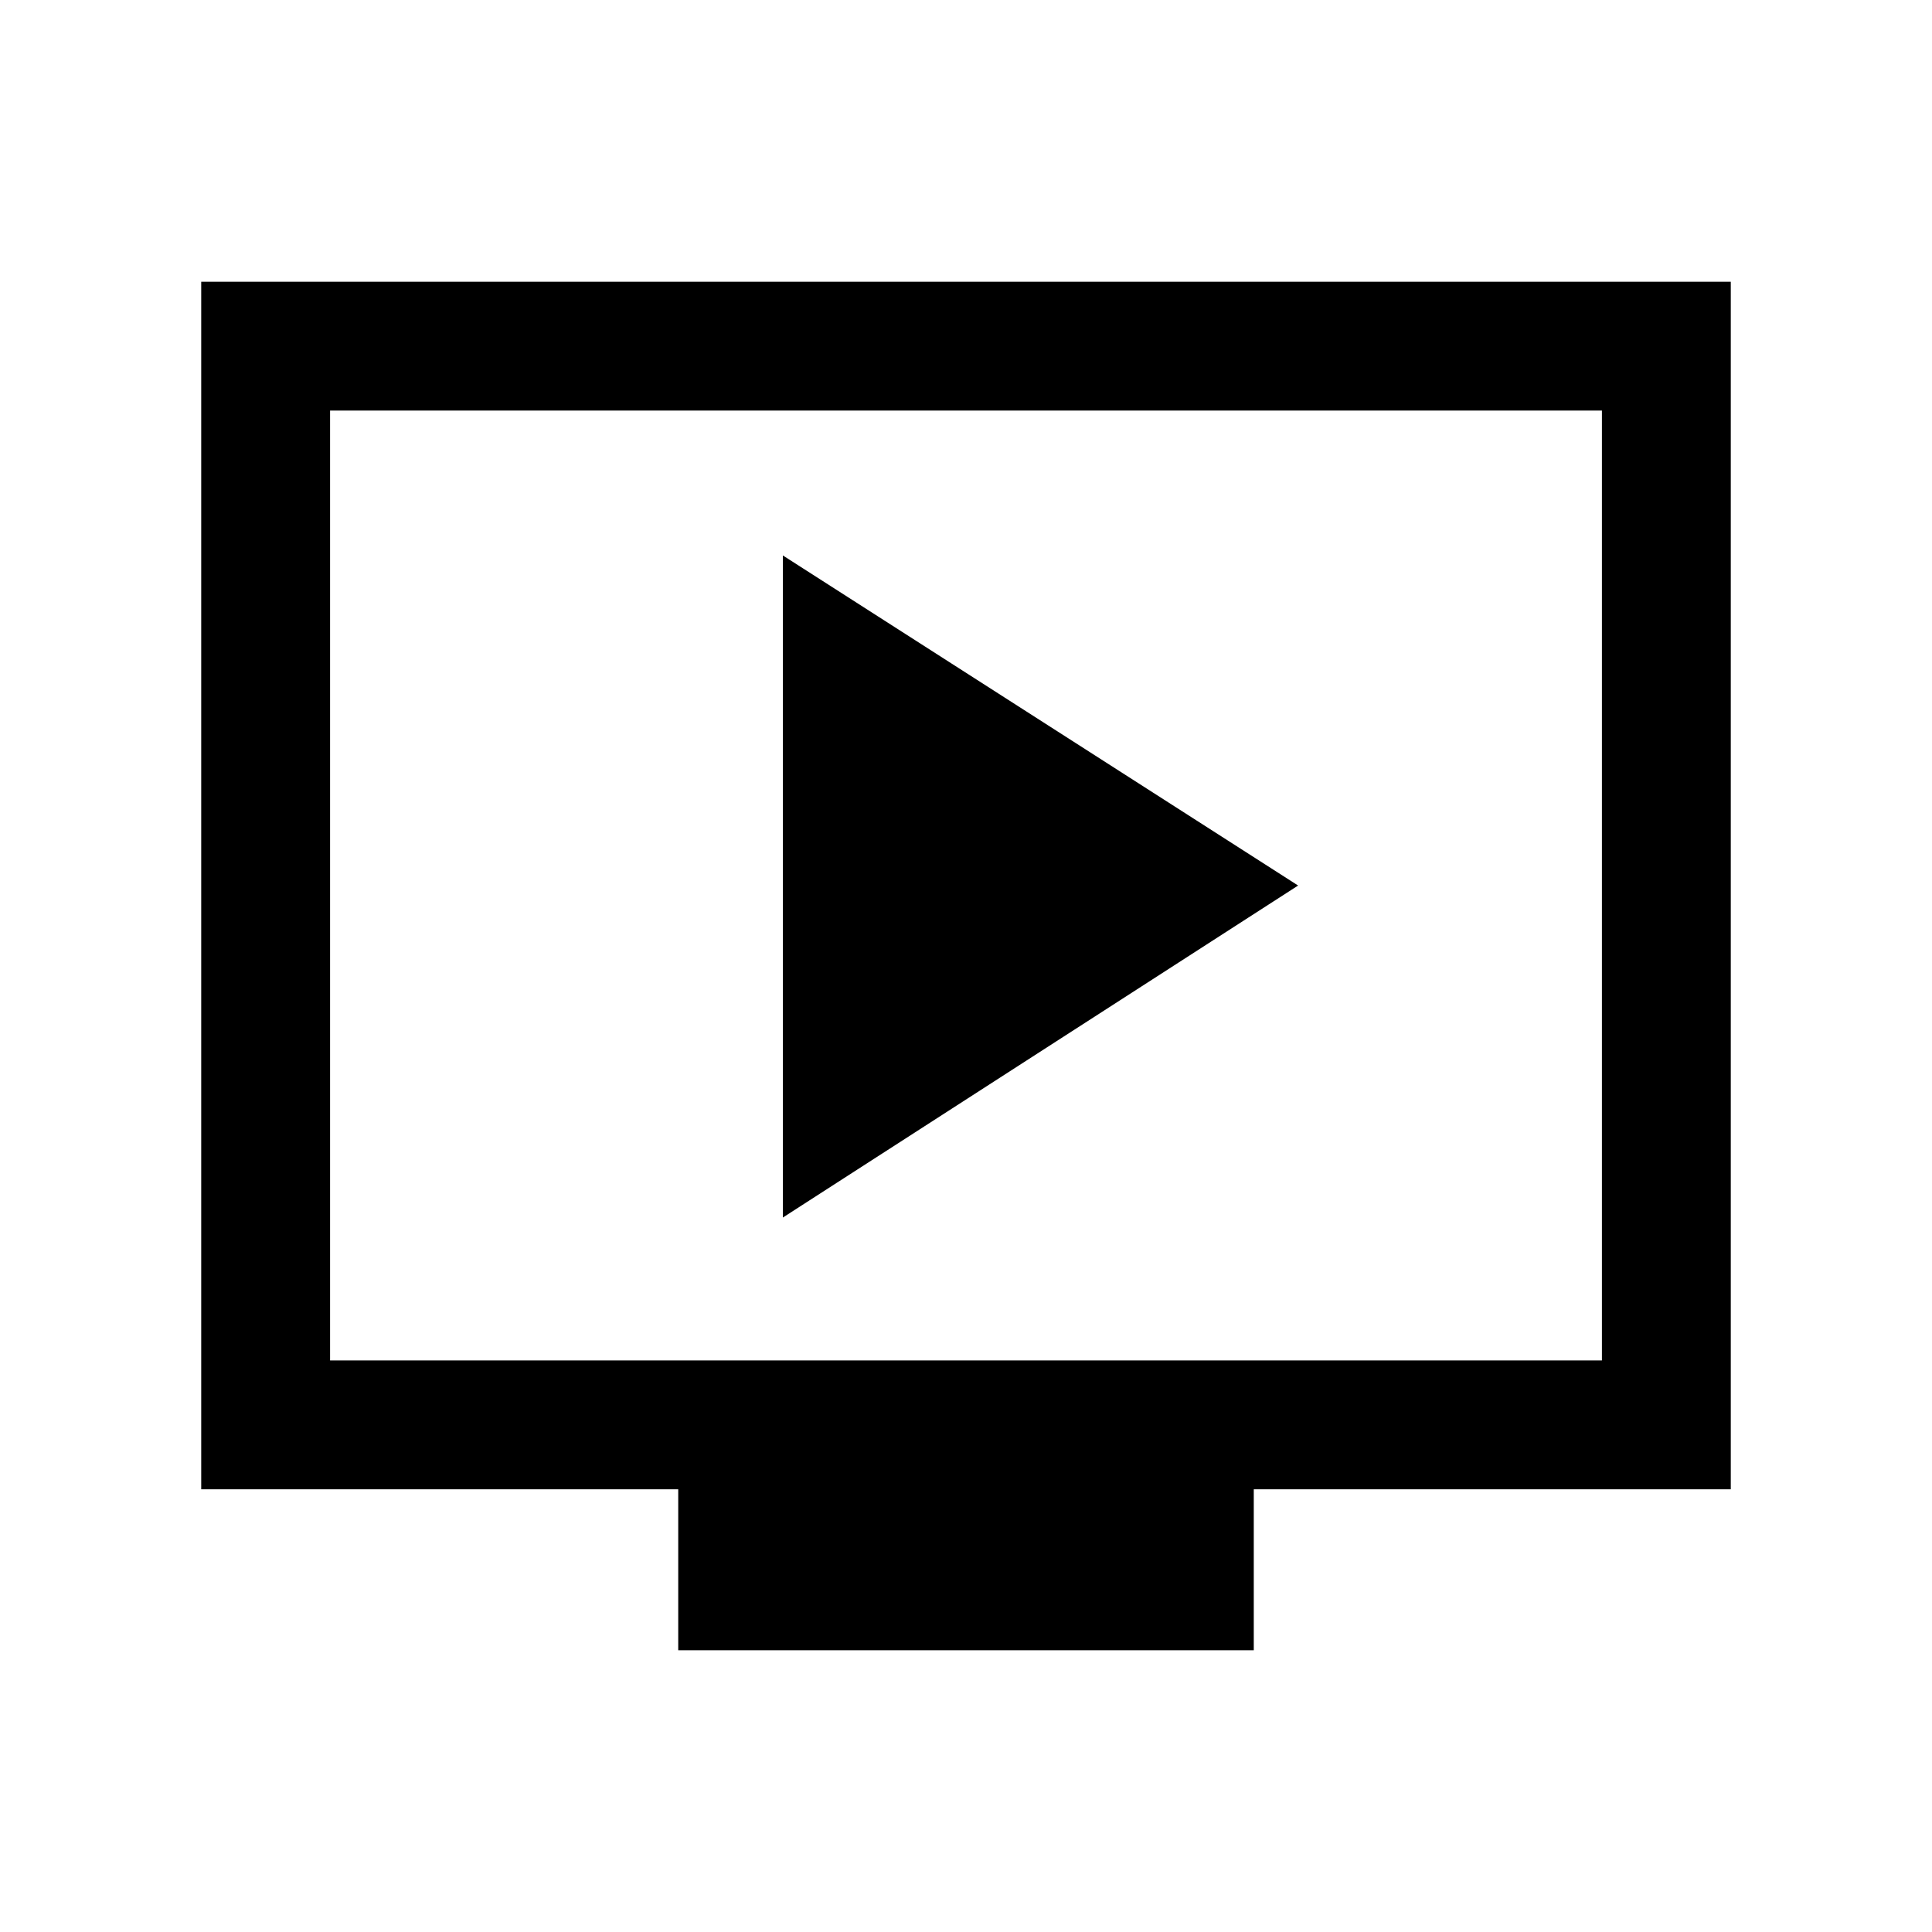 <svg xmlns="http://www.w3.org/2000/svg" viewBox="0 0 20 20"><path d="m8.104 12.604 5.334-3.437L8.104 5.75Zm-1.083 4.479v-1.666H2.083v-12.5h15.834v12.5h-4.938v1.666Zm-3.604-3h13.166V4.25H3.417Zm0 0V4.25v9.833Z"/></svg>